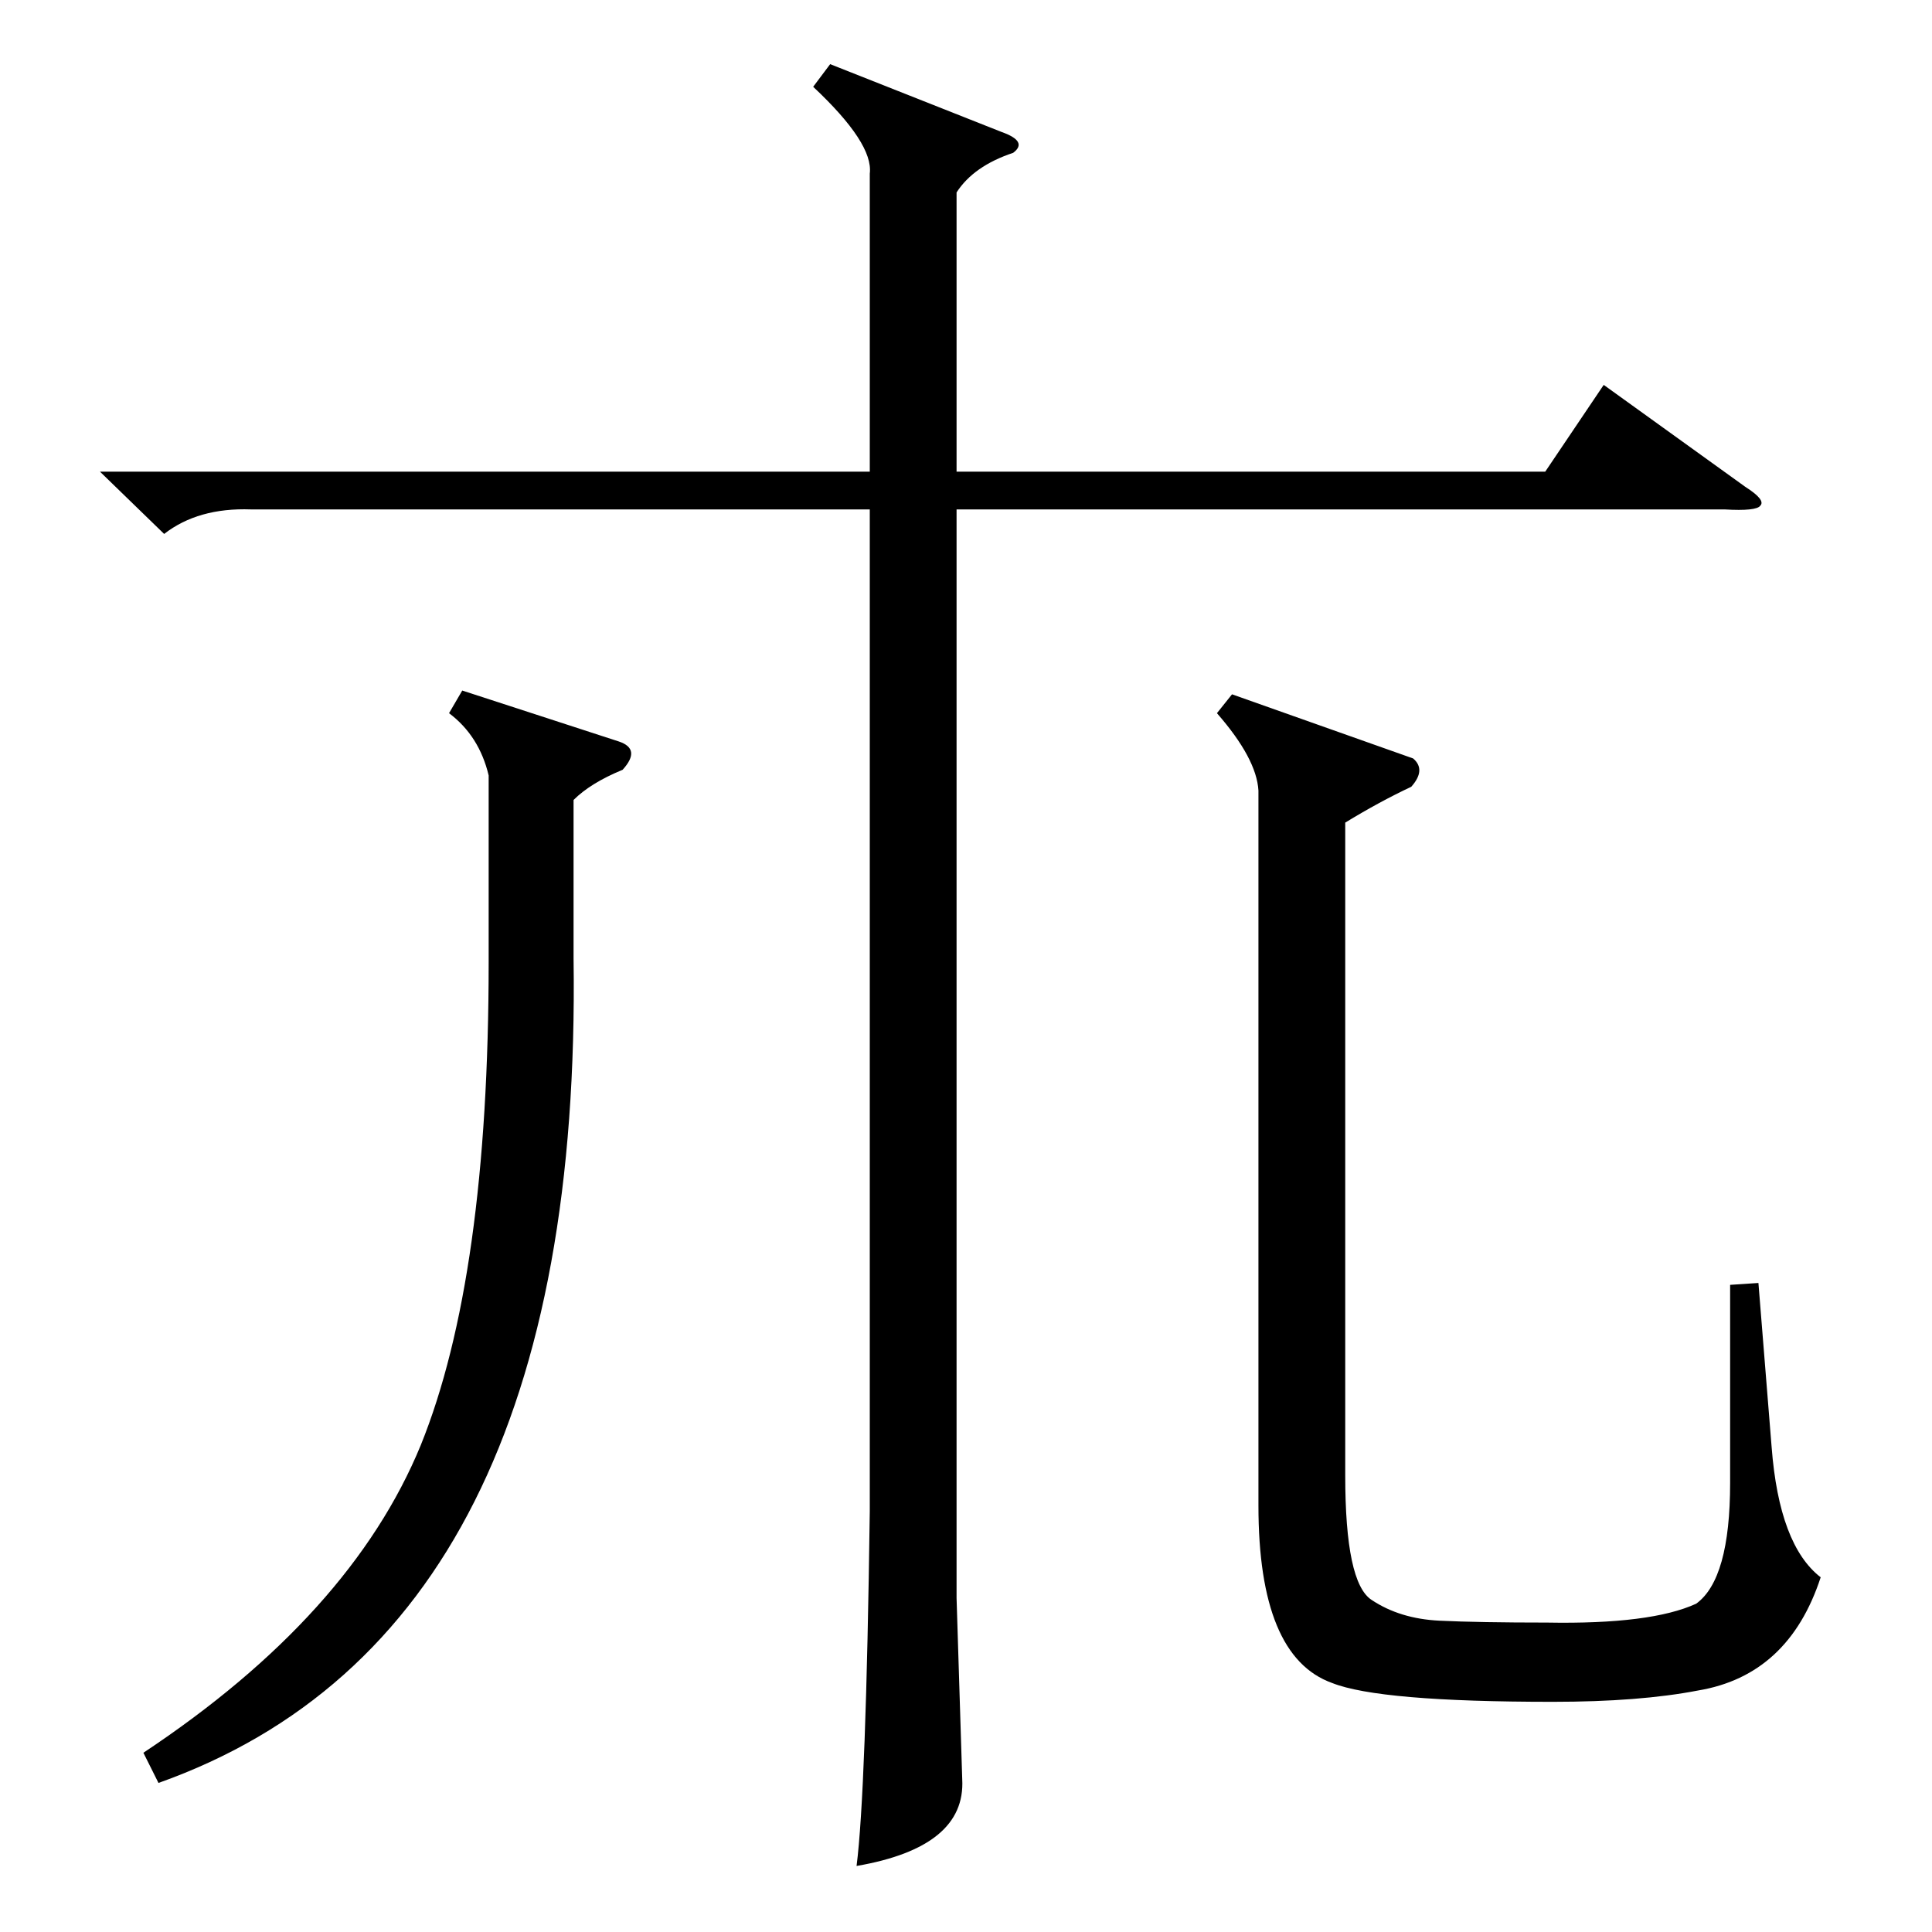 <?xml version="1.0" standalone="no"?>
<!DOCTYPE svg PUBLIC "-//W3C//DTD SVG 1.1//EN" "http://www.w3.org/Graphics/SVG/1.1/DTD/svg11.dtd" >
<svg xmlns="http://www.w3.org/2000/svg" xmlns:xlink="http://www.w3.org/1999/xlink" version="1.1" viewBox="0 -205 1024 1024">
  <g transform="matrix(1 0 0 -1 0 819)">
   <path fill="currentColor"
d="M440 990l91 -36q14 -5 6 -11q-21 -7 -30 -21v-148h312l31 46l75 -54q11 -7 8 -10q-2 -3 -19 -2h-407v-577l3 -96q2 -36 -56 -46q5 39 7 188v531h-328q-28 1 -46 -13l-34 33h408v158q2 16 -30 46zM749 622q7 -6 -1 -15q-17 -8 -35 -19v-346q0 -57 14 -66q15 -10 36 -11
t57 -1q55 -1 79 10q18 13 18 64v105l15 1l7 -87q4 -52 26 -69q-17 -52 -65 -60q-31 -6 -77 -6q-92 0 -117 10q-39 14 -39 94v379q-1 17 -22 41l8 10zM245 658l83 -27q12 -4 2 -15q-17 -7 -26 -16v-84q5 -357 -220 -437l-8 16q110 73 147 163q36 89 36 256v99q-5 21 -21 33z
" />
  </g>

</svg>
